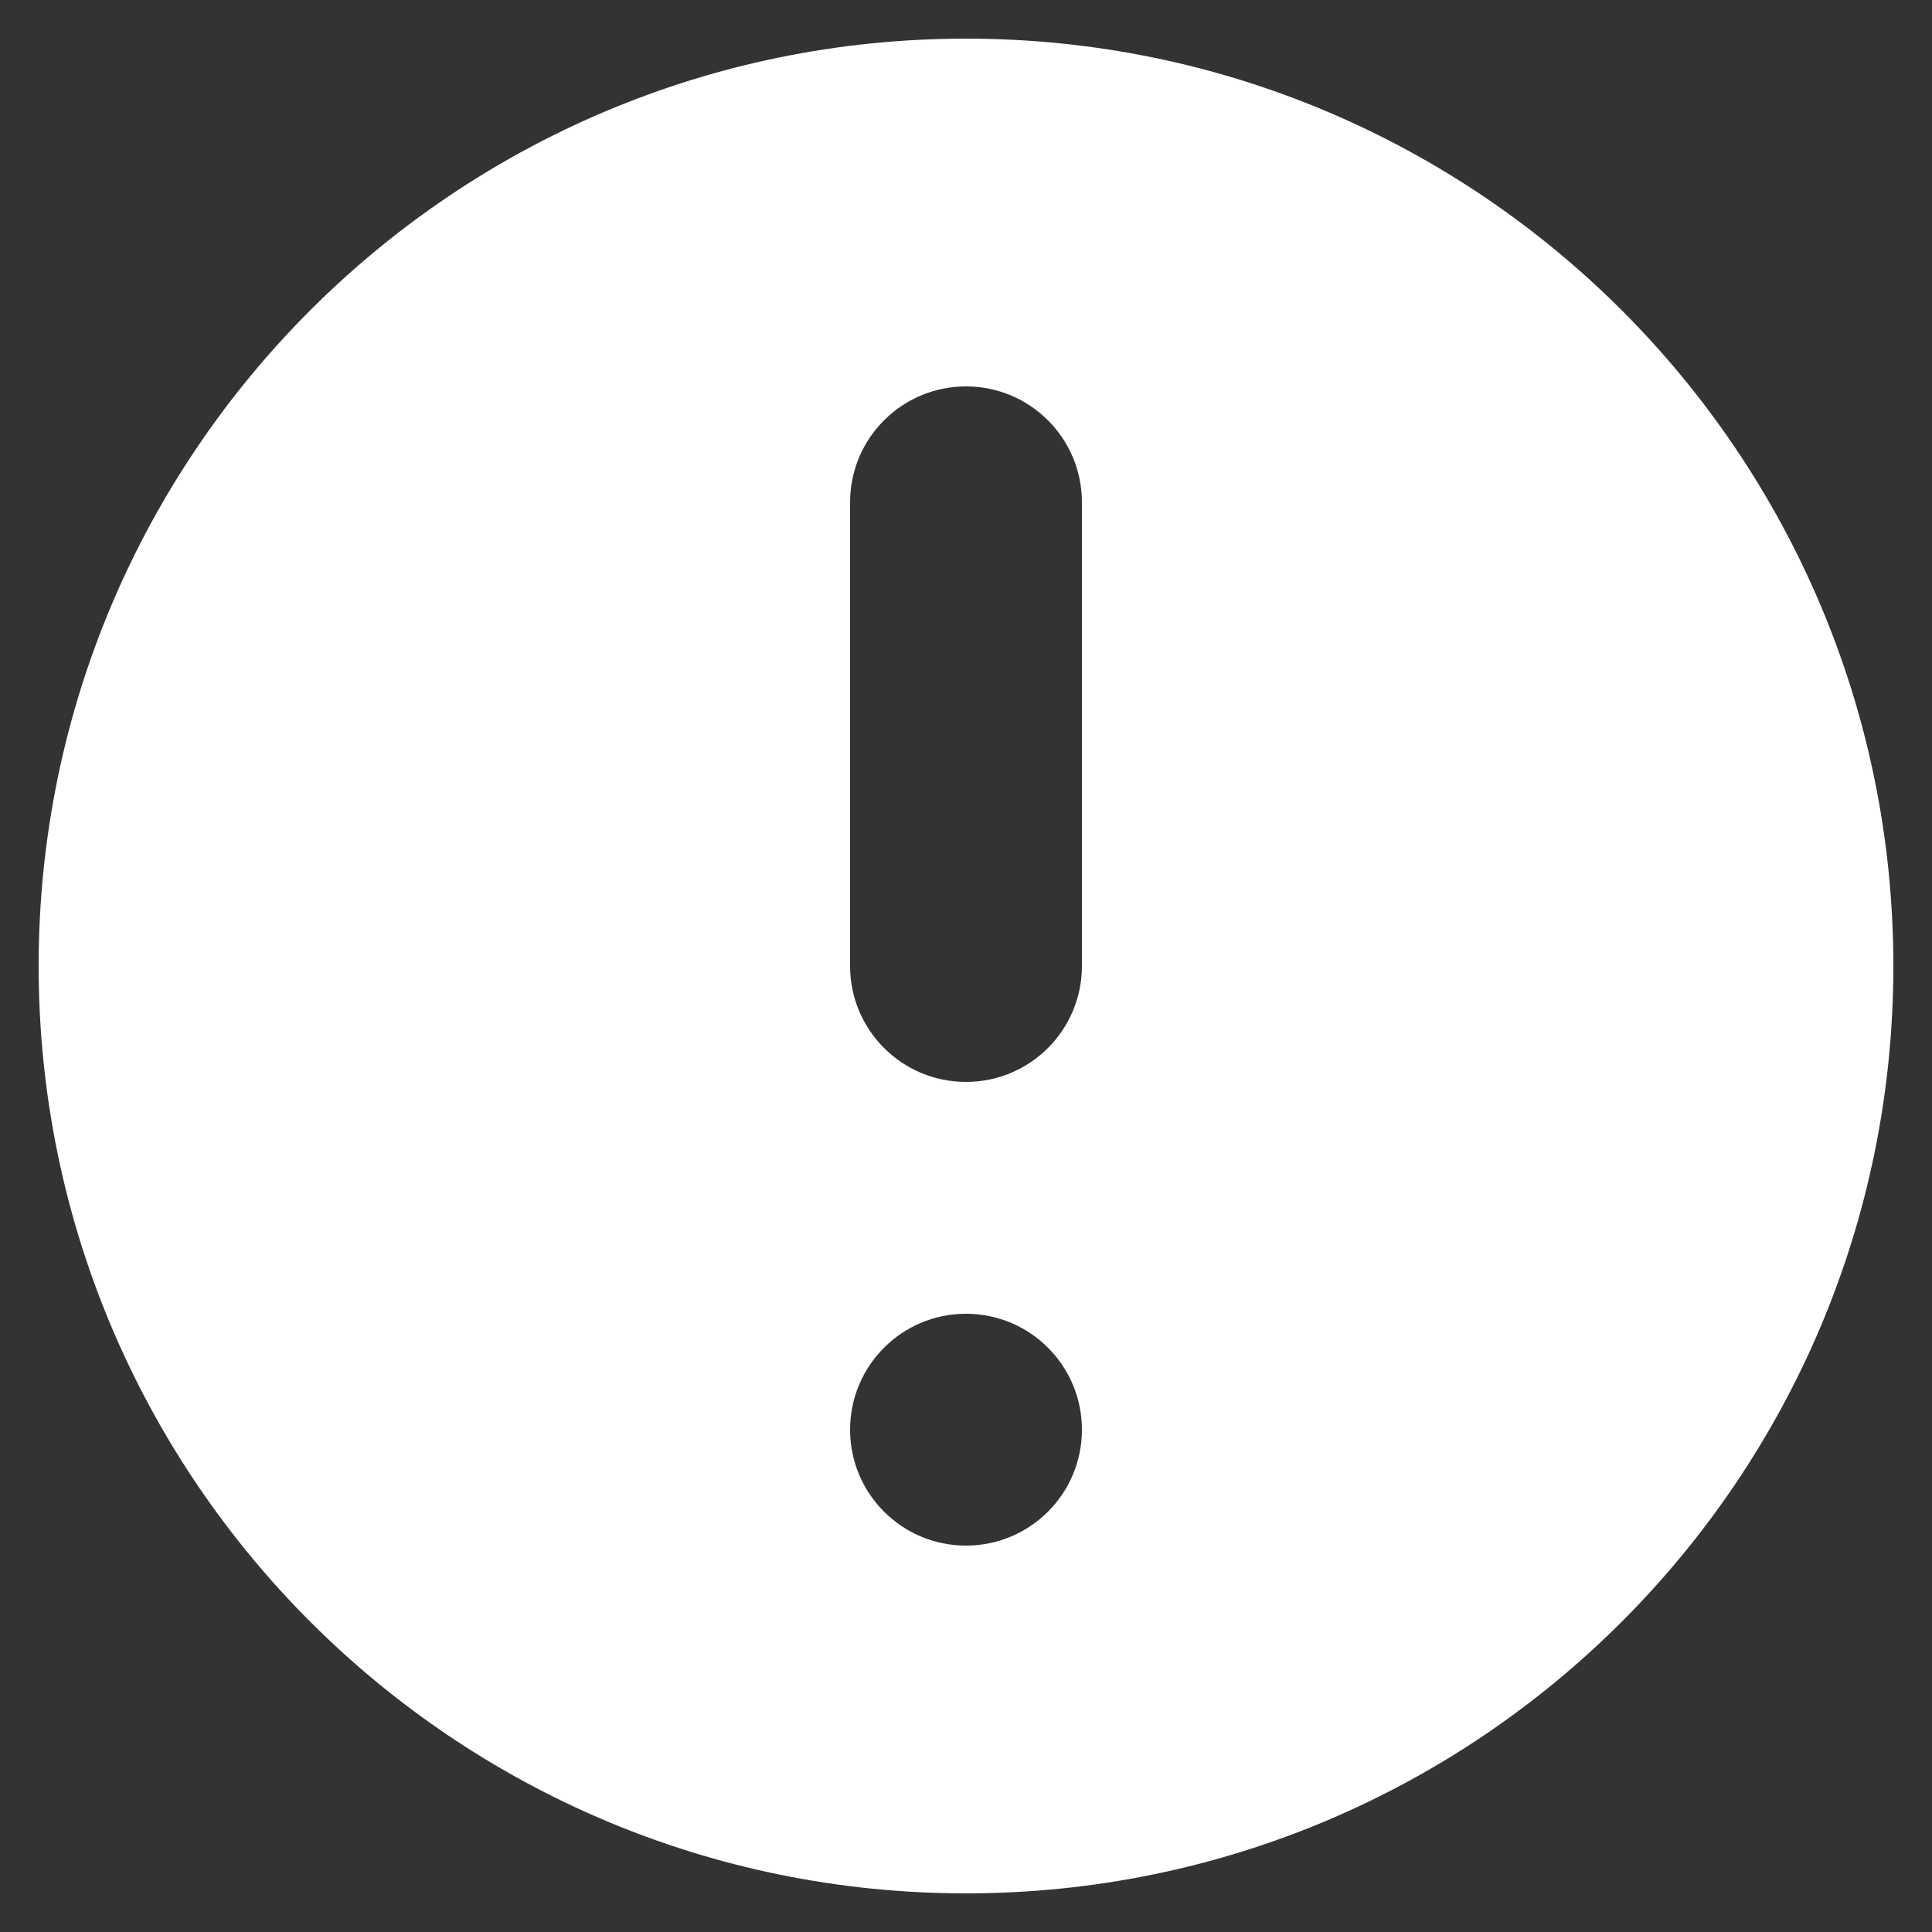 <svg width="20" height="20" viewBox="0 0 20 20" fill="none" xmlns="http://www.w3.org/2000/svg">
<rect x="0" y="0" width="20" height="20" fill="#333333" stroke="none"/>
<path fill-rule="evenodd" clip-rule="evenodd" d="M19.6 10C19.6 15.302 15.302 19.6 10 19.6C4.698 19.6 0.4 15.302 0.4 10C0.4 4.698 4.698 0.4 10 0.4C15.302 0.4 19.6 4.698 19.6 10ZM11.2 14.8C11.2 15.463 10.663 16 10 16C9.337 16 8.8 15.463 8.8 14.8C8.8 14.137 9.337 13.6 10 13.6C10.663 13.6 11.2 14.137 11.2 14.8ZM10 4C9.337 4 8.8 4.537 8.8 5.2V10C8.8 10.663 9.337 11.2 10 11.2C10.663 11.2 11.2 10.663 11.2 10V5.2C11.2 4.537 10.663 4 10 4Z" fill="white"/>
</svg>
